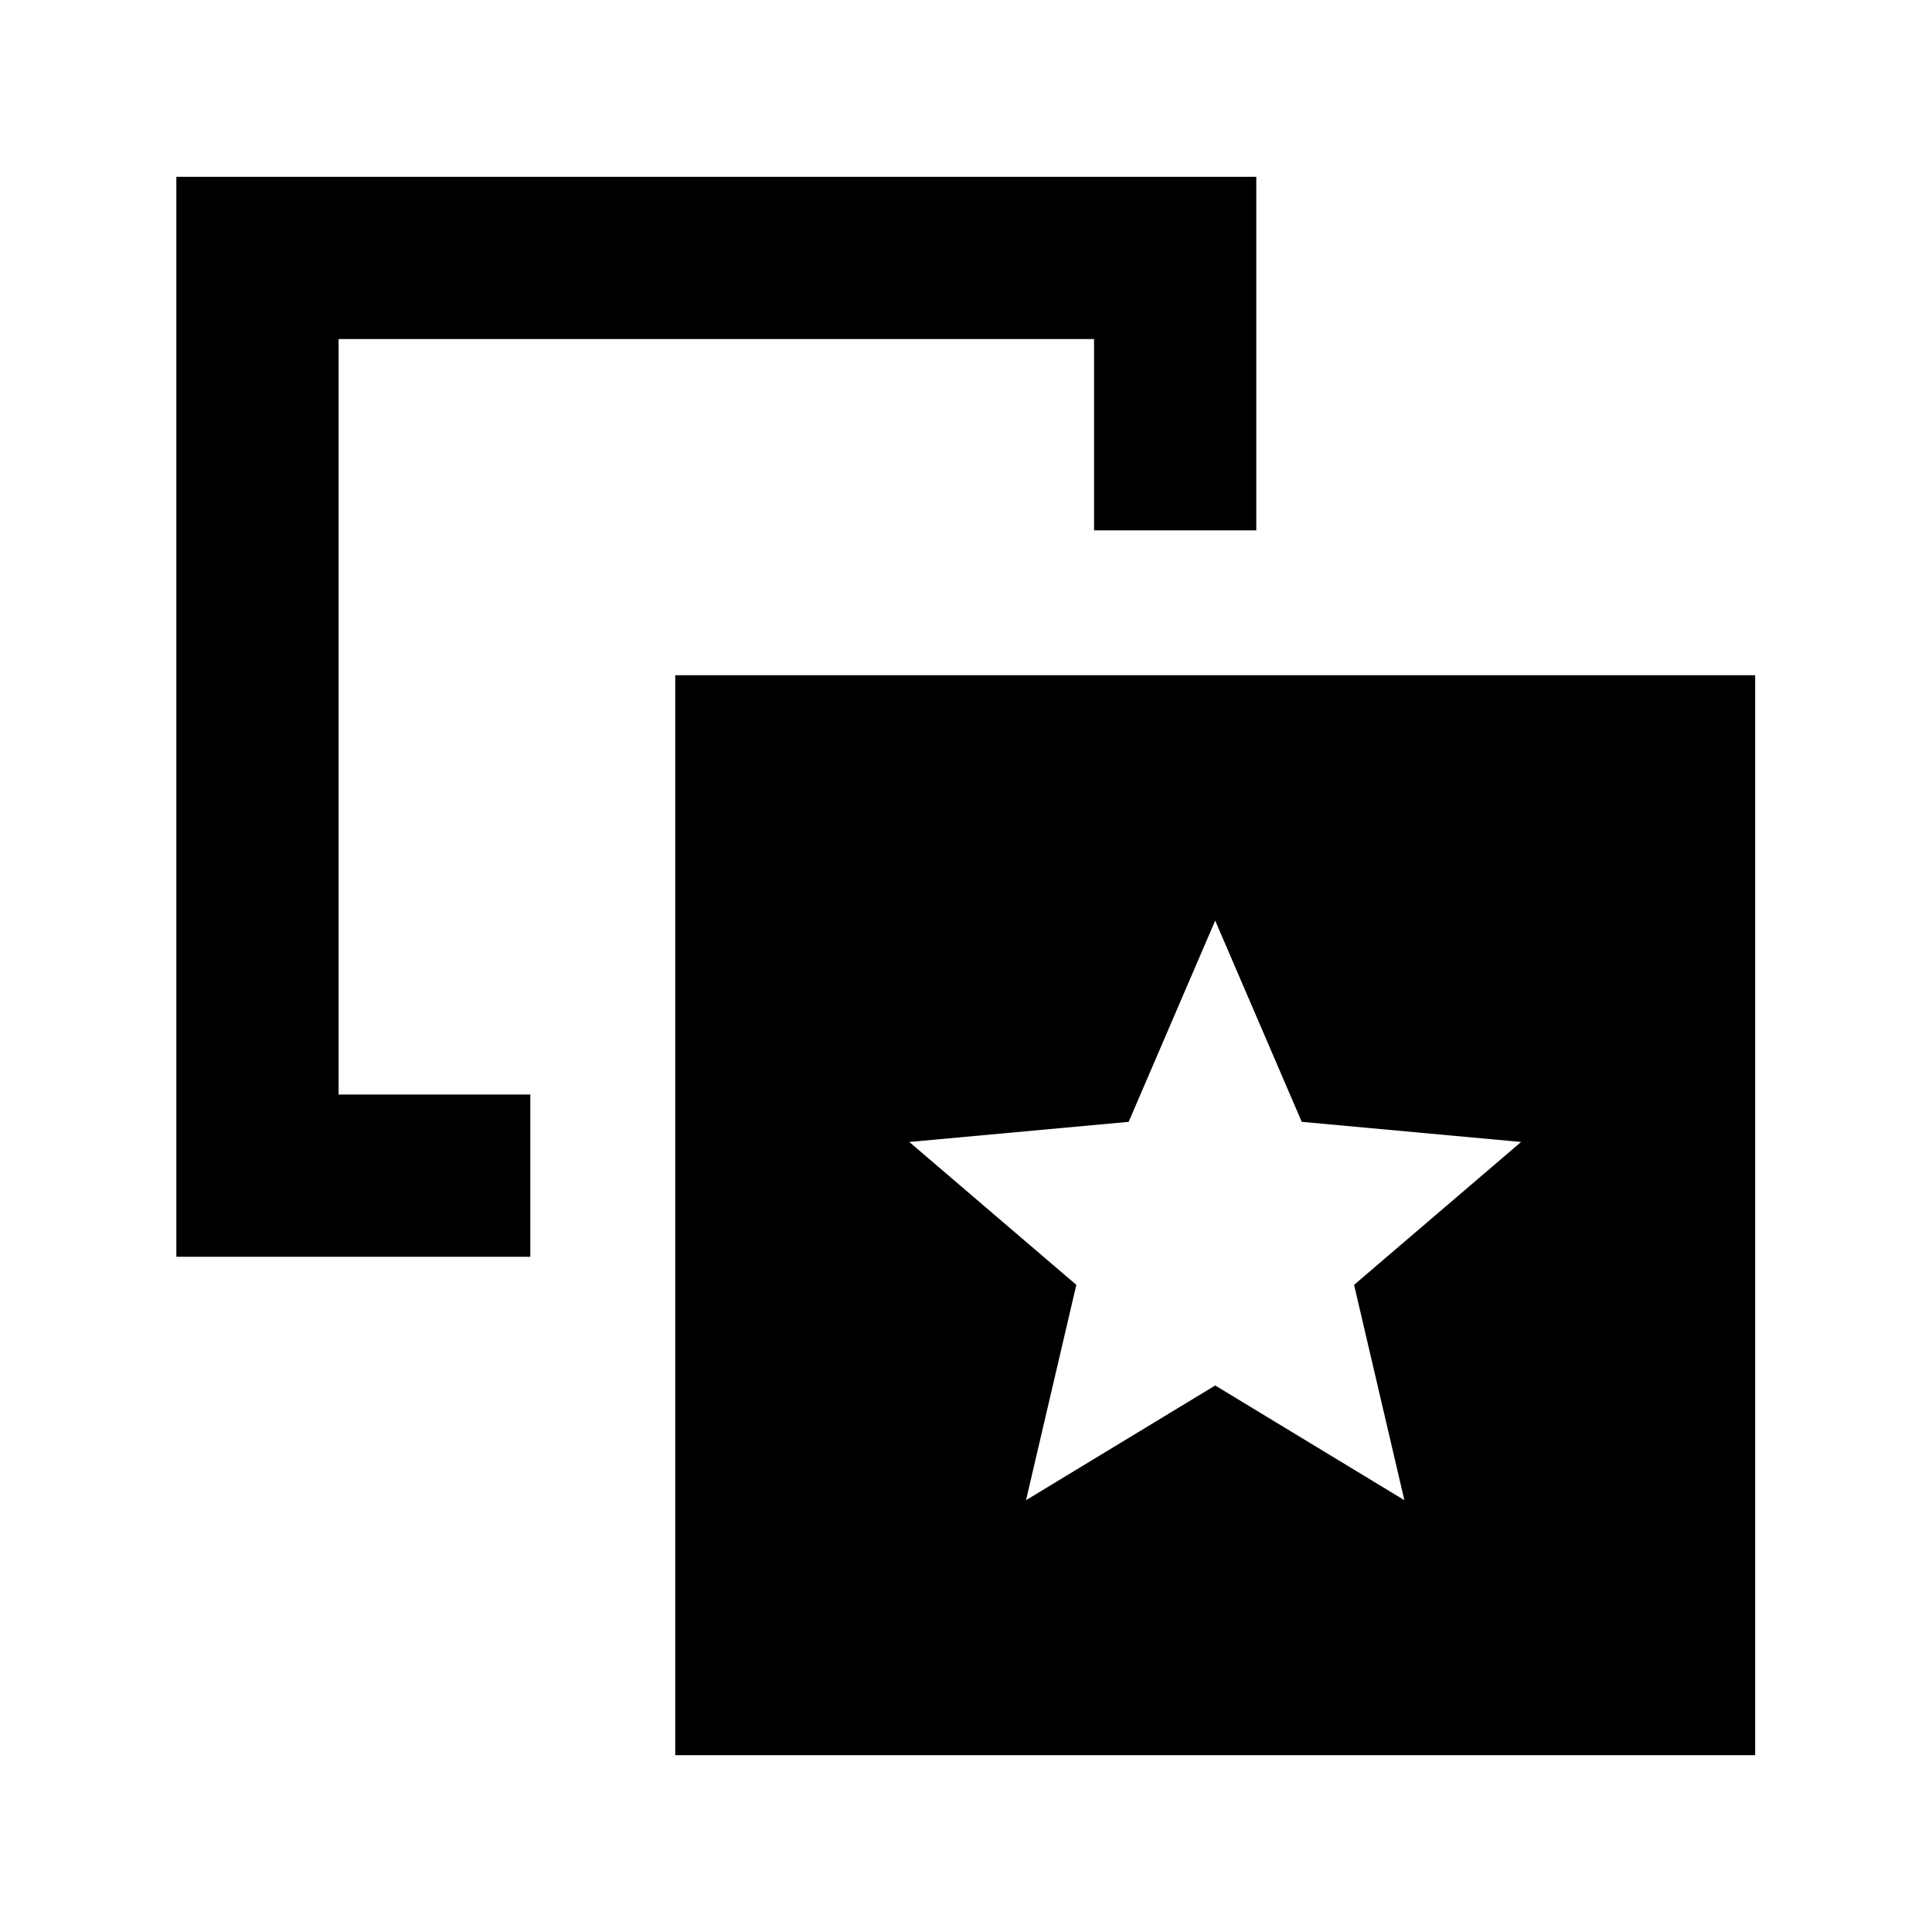 <svg xmlns="http://www.w3.org/2000/svg" height="20" viewBox="0 -960 960 960" width="20"><path d="m509.826-214.565 94-57 94 57-25-107 83-71-109-10-43-100-43 100-109 10 83 71-25 107ZM263.522-416.131v80.609H87.63v-536.609H624.24v175.653H543.63v-95.044H168.239v375.391h95.283Zm72 328.262v-536.609h536.609v536.609H335.522Z"/></svg>